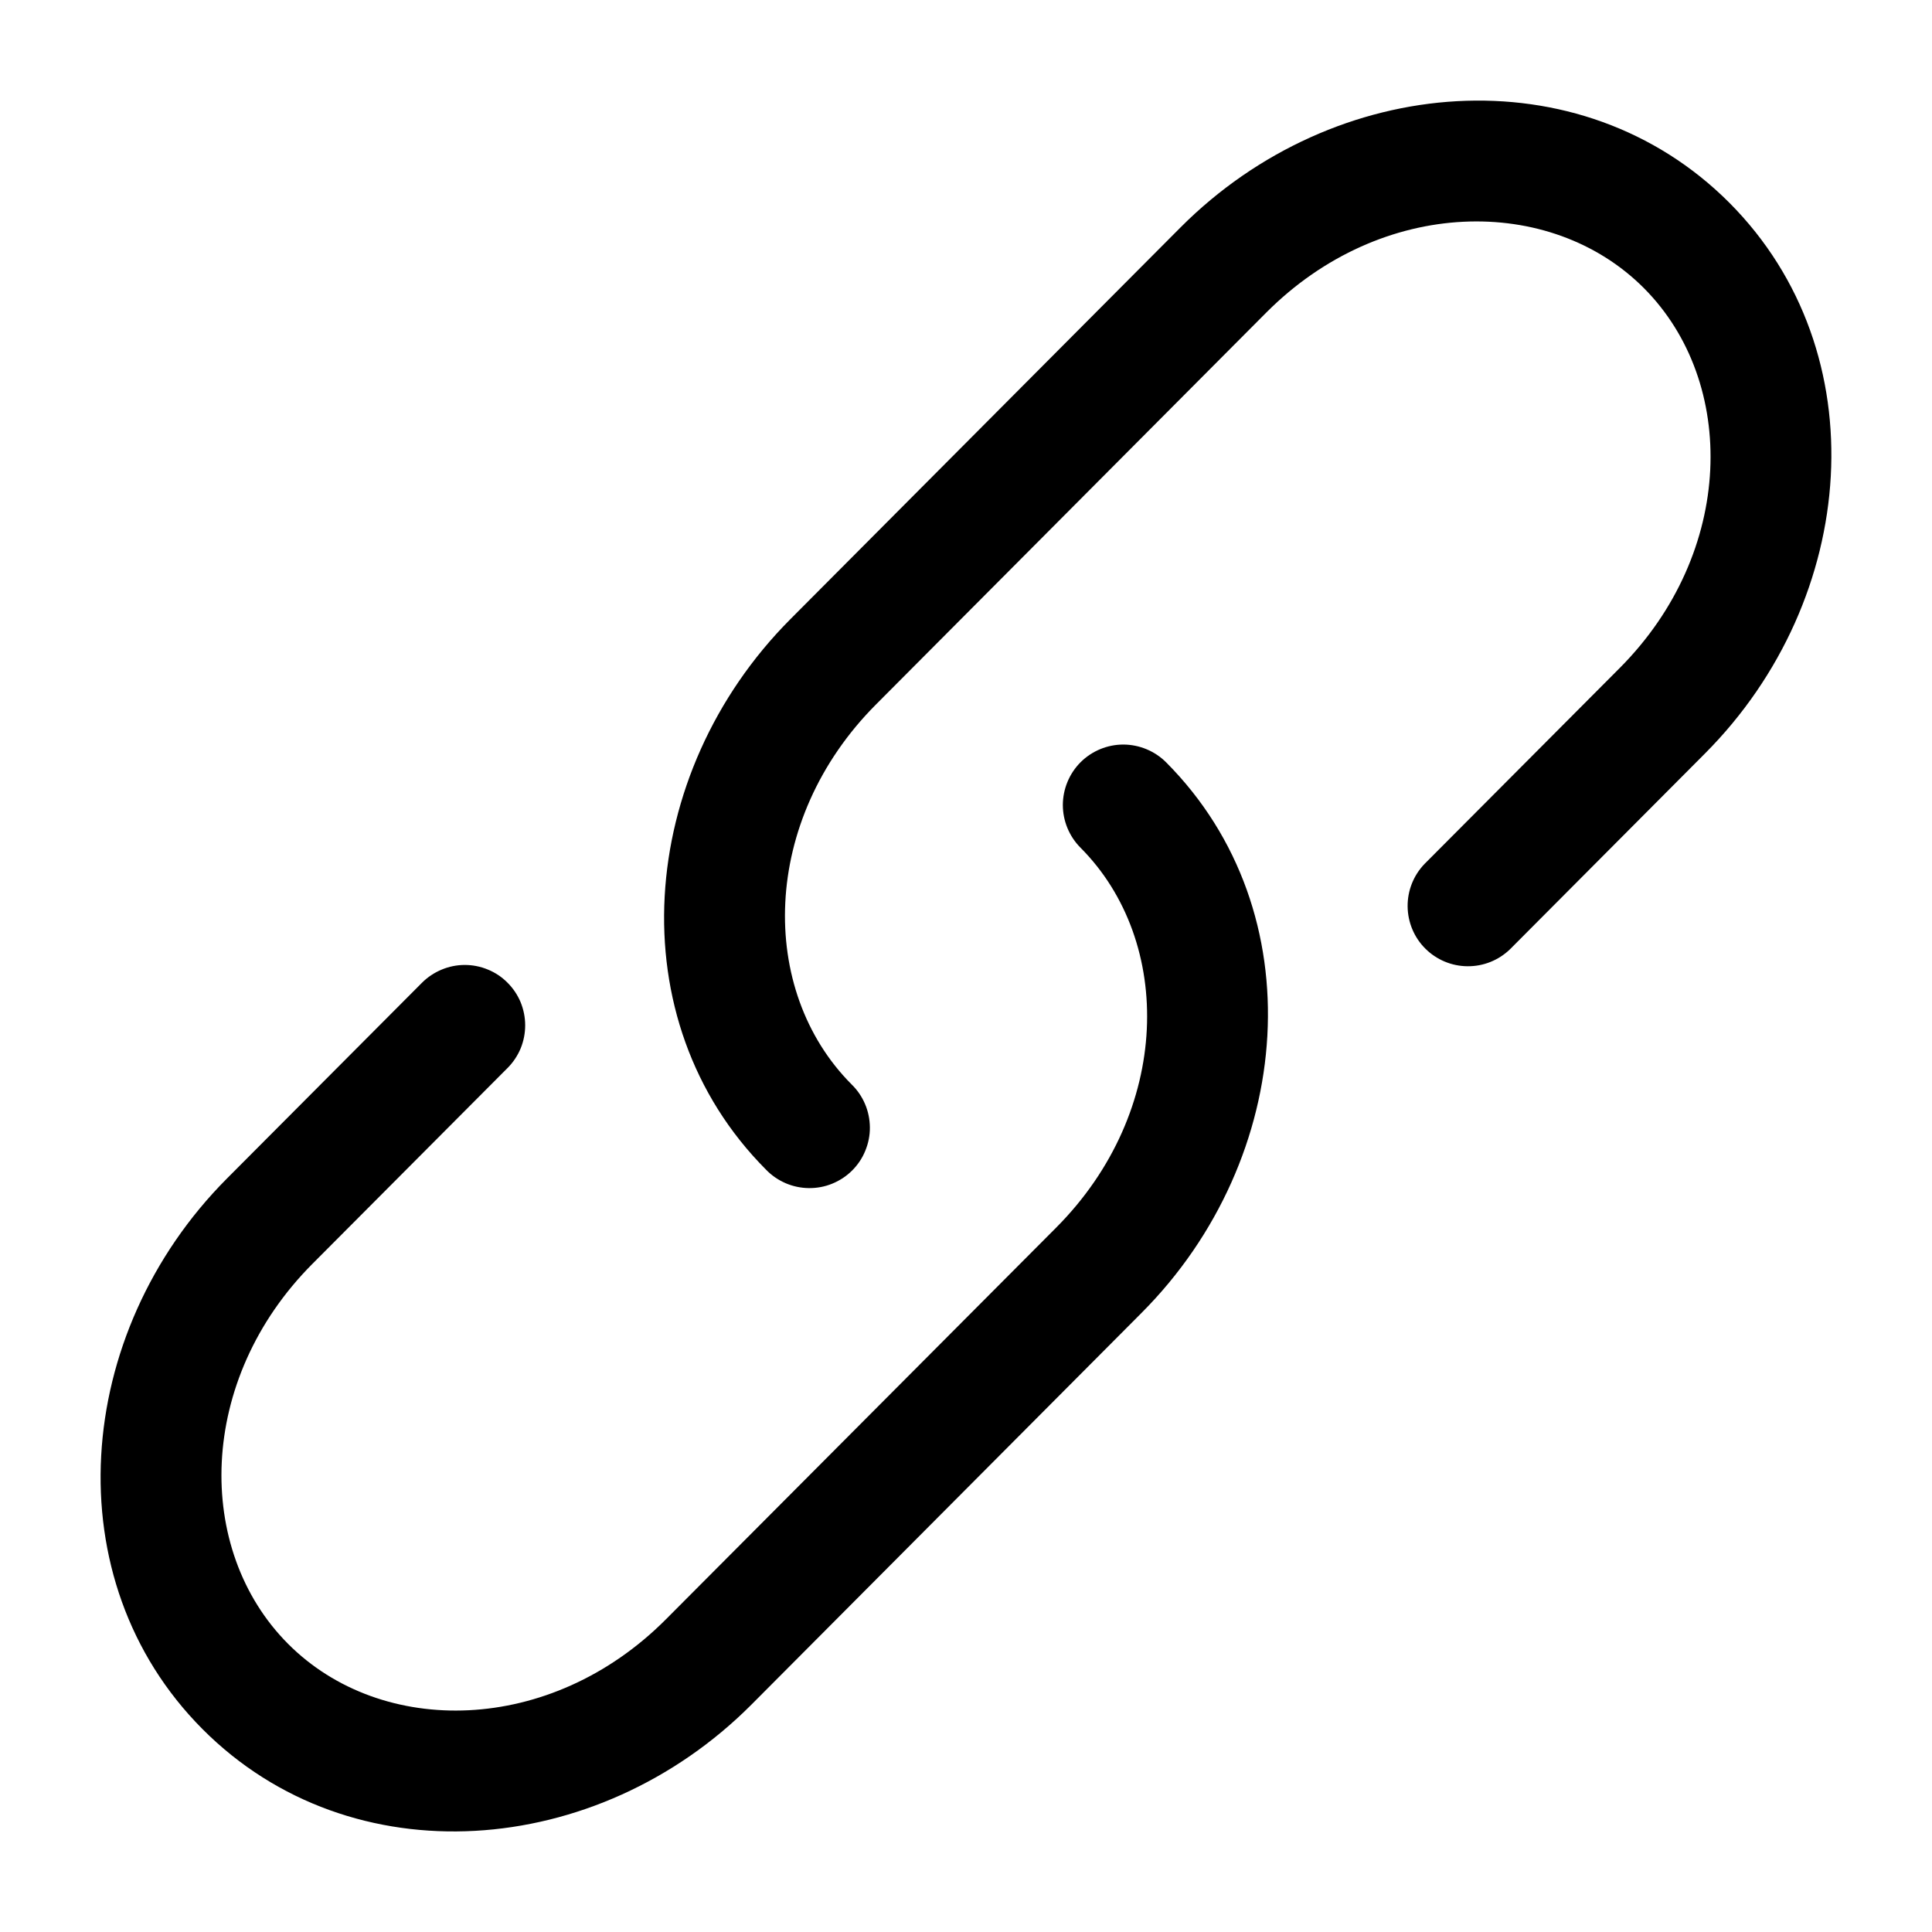 <svg width="24" height="24" viewBox="0 0 24 24" fill="none" xmlns="http://www.w3.org/2000/svg">
<path d="M15.729 3.884C17.163 2.444 19.261 2.414 20.422 3.58C21.585 4.748 21.555 6.86 20.119 8.3L17.695 10.733C17.559 10.875 17.484 11.064 17.486 11.261C17.488 11.457 17.567 11.646 17.706 11.784C17.845 11.923 18.034 12.002 18.23 12.003C18.427 12.005 18.616 11.929 18.758 11.792L21.181 9.359C23.093 7.44 23.332 4.377 21.485 2.521C19.634 0.664 16.578 0.906 14.665 2.825L9.818 7.692C7.907 9.611 7.667 12.674 9.515 14.529C9.584 14.601 9.667 14.658 9.759 14.698C9.85 14.737 9.948 14.758 10.048 14.759C10.147 14.76 10.246 14.742 10.338 14.704C10.431 14.666 10.515 14.611 10.585 14.541C10.656 14.47 10.712 14.387 10.749 14.295C10.787 14.203 10.807 14.104 10.806 14.005C10.805 13.905 10.785 13.806 10.746 13.715C10.707 13.623 10.65 13.54 10.579 13.471C9.414 12.303 9.446 10.191 10.882 8.751L15.729 3.884Z" fill="black"/>
<path d="M14.486 9.47C14.345 9.329 14.154 9.25 13.955 9.249C13.756 9.249 13.565 9.328 13.424 9.468C13.283 9.609 13.204 9.8 13.203 9.999C13.203 10.198 13.282 10.389 13.422 10.53C14.586 11.698 14.556 13.809 13.12 15.25L8.272 20.116C6.837 21.556 4.739 21.586 3.578 20.42C2.414 19.252 2.446 17.14 3.881 15.7L6.305 13.267C6.375 13.197 6.43 13.114 6.468 13.023C6.505 12.932 6.524 12.835 6.524 12.736C6.524 12.637 6.504 12.54 6.467 12.449C6.429 12.358 6.373 12.275 6.303 12.206C6.234 12.136 6.151 12.081 6.06 12.044C5.969 12.006 5.871 11.987 5.773 11.987C5.674 11.987 5.577 12.007 5.486 12.045C5.395 12.083 5.312 12.138 5.242 12.208L2.818 14.641C0.907 16.561 0.667 19.623 2.515 21.479C4.365 23.337 7.422 23.094 9.335 21.175L14.182 16.308C16.093 14.39 16.334 11.325 14.486 9.47Z" fill="black"/>
</svg>
